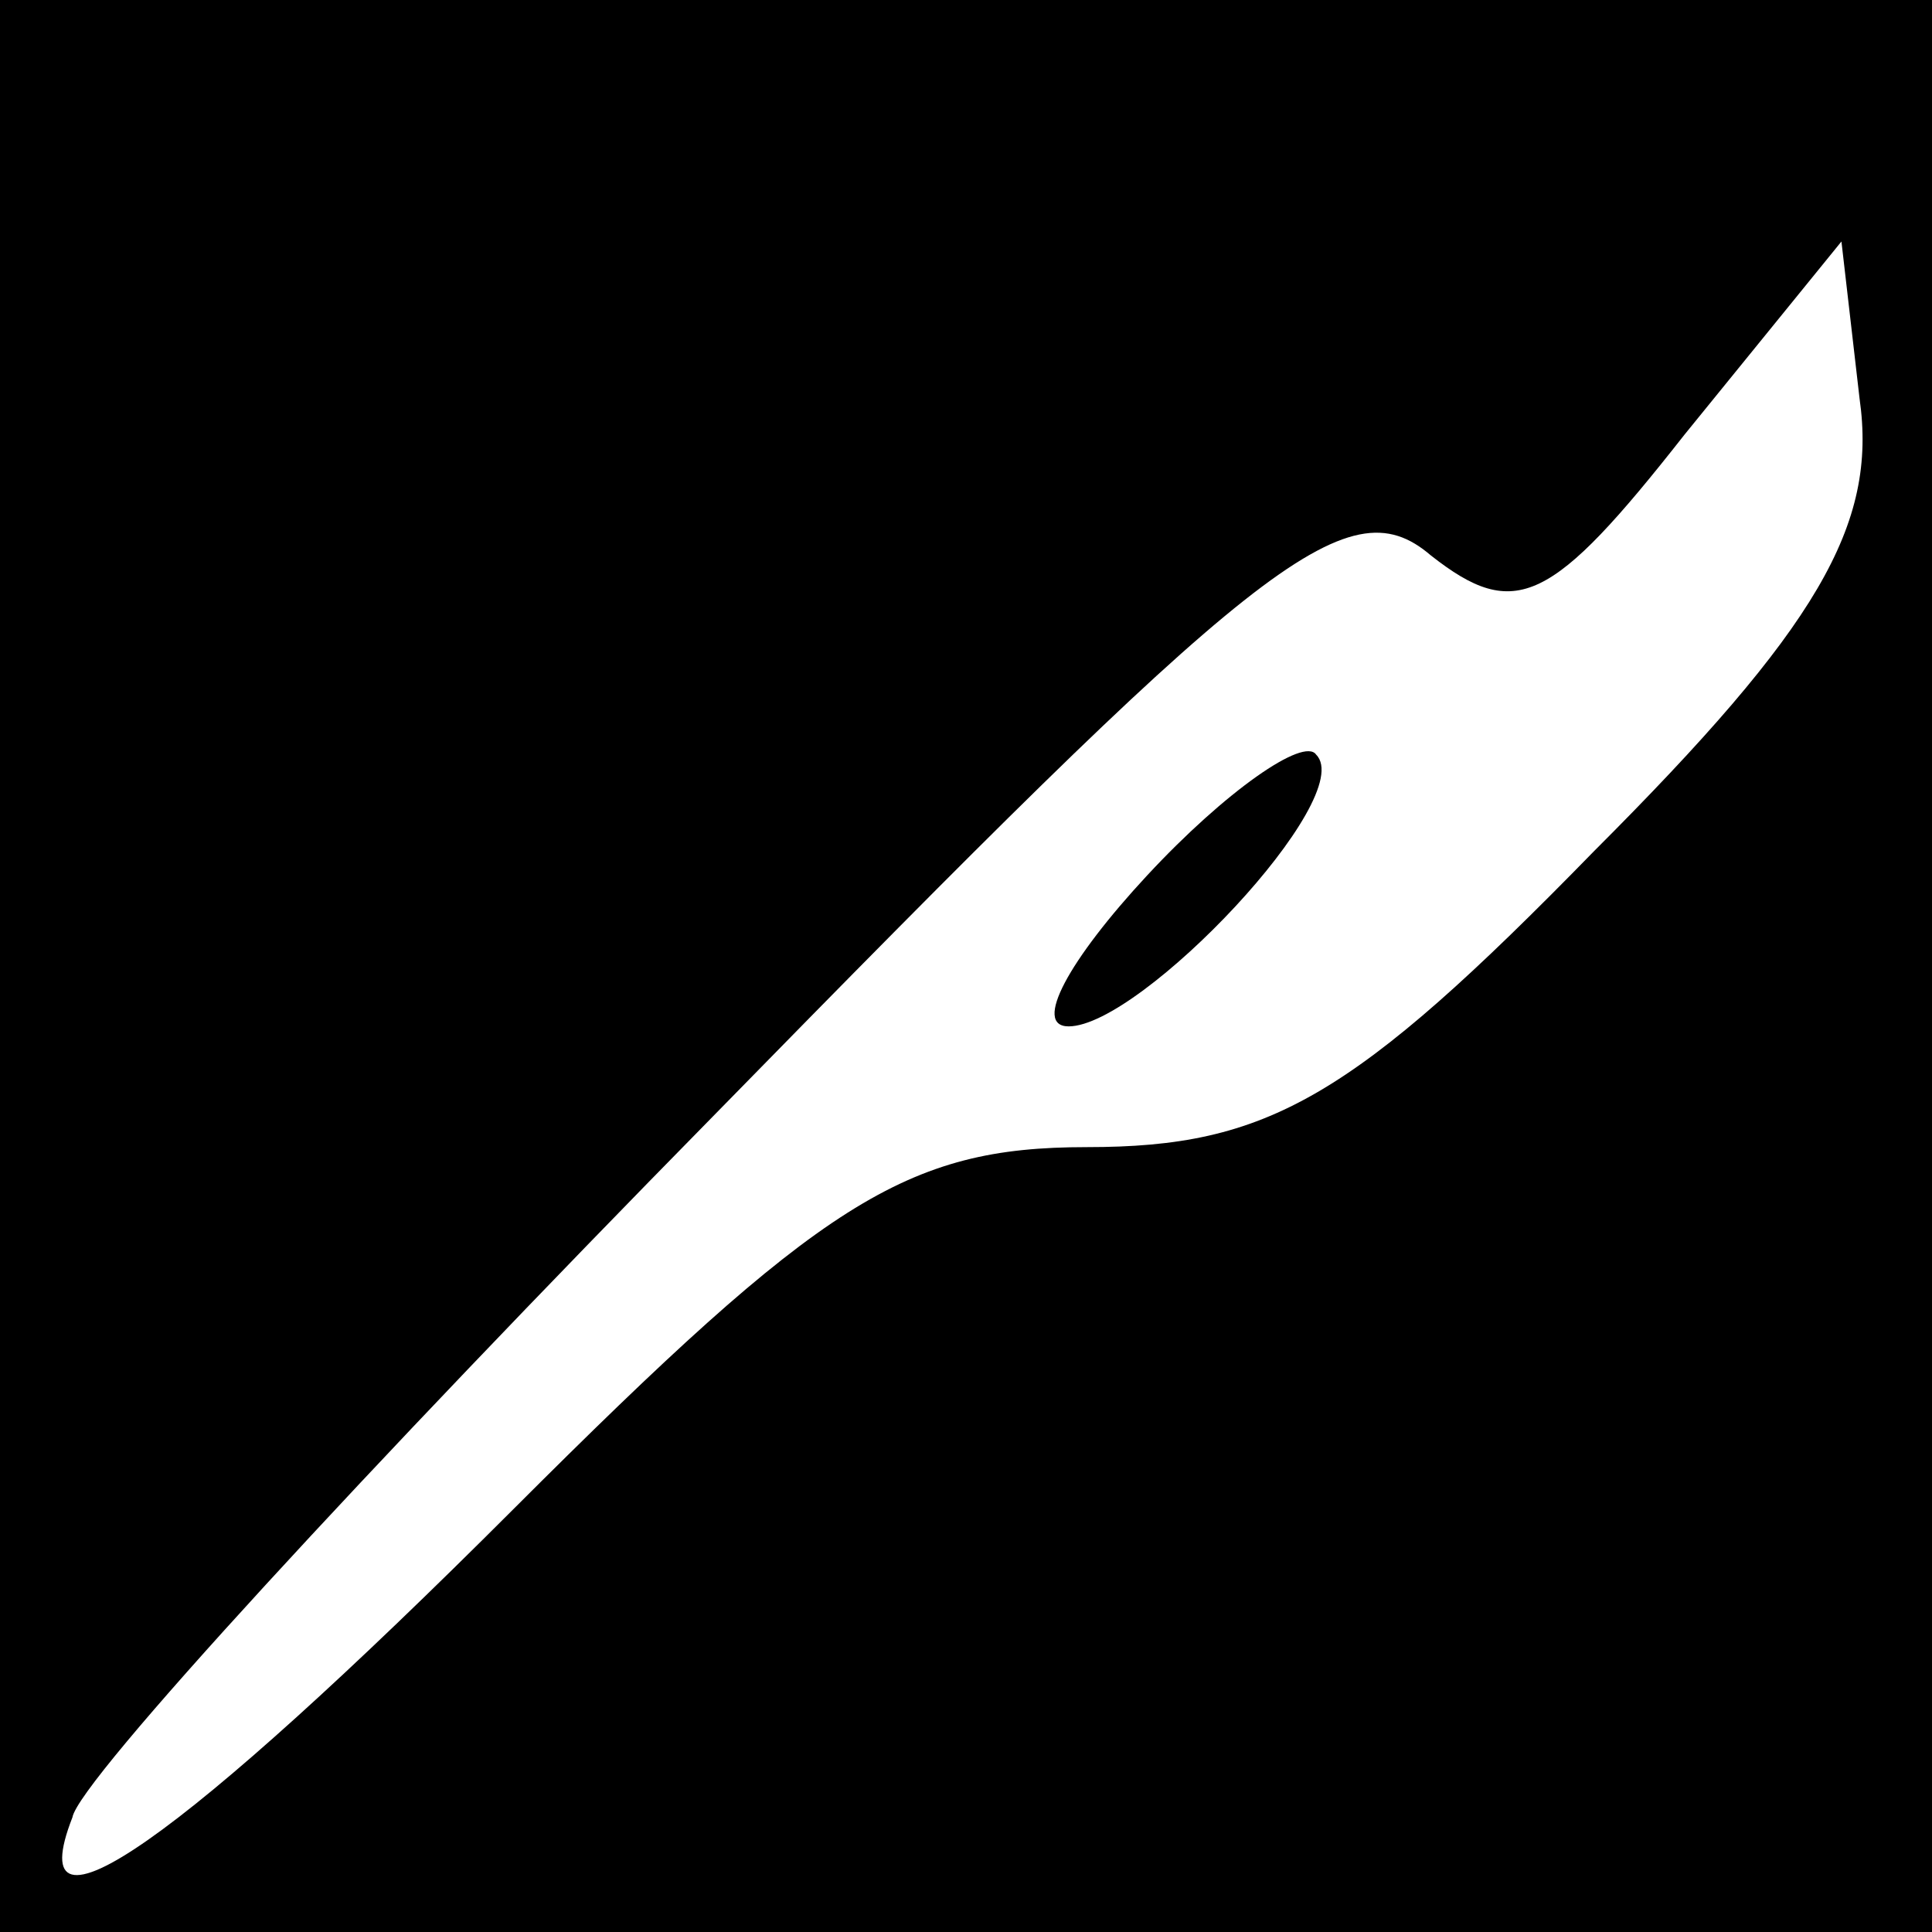 <?xml version="1.0" standalone="no"?>
<!DOCTYPE svg PUBLIC "-//W3C//DTD SVG 20010904//EN"
 "http://www.w3.org/TR/2001/REC-SVG-20010904/DTD/svg10.dtd">
<svg version="1.0" xmlns="http://www.w3.org/2000/svg"
 width="32pt" height="32pt" viewBox="0 0 32 32"
 preserveAspectRatio="xMidYMid meet">
<rect x="0" y="0" width="32" height="32" fill="#808080" stroke="none"/>
<g transform="translate(0,32) scale(0.1,-0.1)"
fill="#000000" stroke="none">
<path fill="#000000" stroke="none" d="M0 160 l0 -160 160 0 160 0 0 160 0
160 -160 0 -160 0 0 -160z"/>
<path fill="#ffffff" stroke="none" d="M264 179 c-40 -41 -54 -49 -84 -49 -30
0 -44 -9 -95 -60 -55 -55 -82 -74 -73 -51 1 6 49 58 106 116 90 92 105 105
119 93 14 -11 20 -8 42 20 l26 32 3 -26 c3 -21 -7 -38 -44 -75z"/>
<path fill="#000000" stroke="none" d="M190 175 c-13 -14 -19 -25 -13 -25 12
0 48 38 41 45 -2 3 -15 -6 -28 -20z"/>
</g>
</svg>
